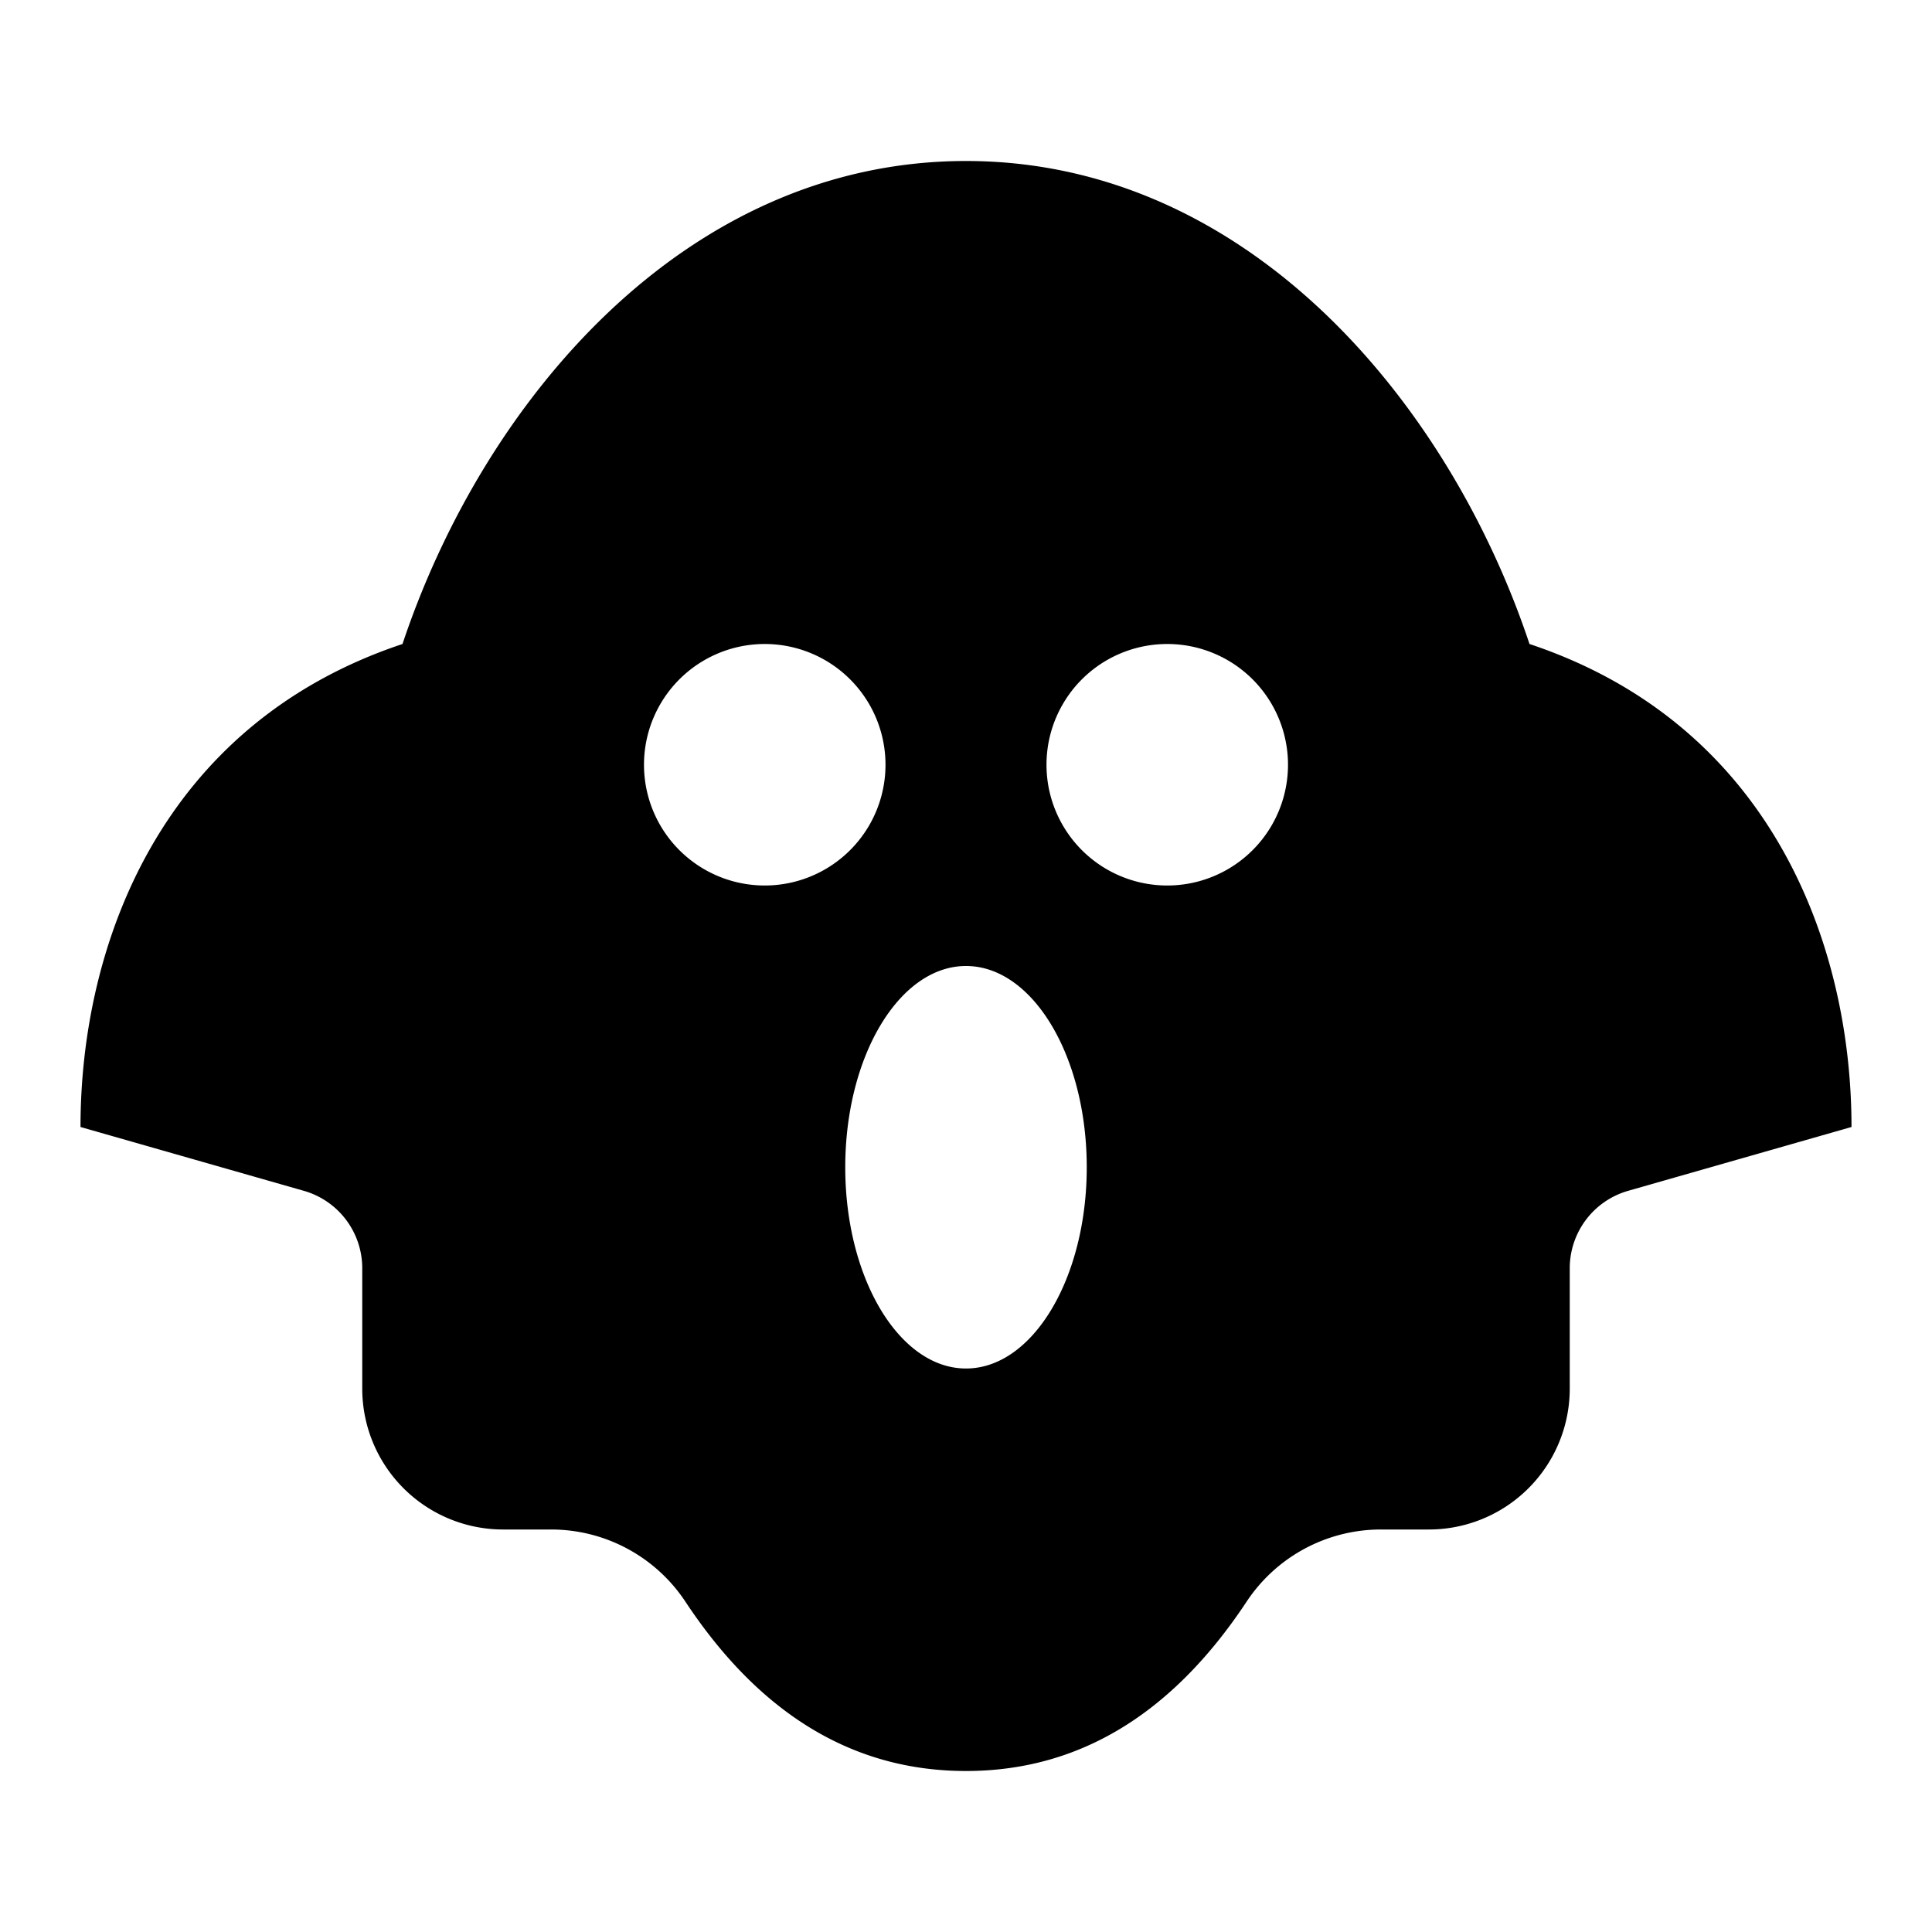 <svg xmlns="http://www.w3.org/2000/svg" width="3em" height="3em" viewBox="0 0 24 24"><path fill="currentColor" d="M12 2c3.5 0 6 3 7 6c3 1 4 3.73 4 6l-2.775.793a1 1 0 0 0-.725.961v1.496A1.75 1.75 0 0 1 17.75 19h-.596a2 2 0 0 0-1.668.896Q14.094 22 12 22t-3.486-2.104A2 2 0 0 0 6.846 19H6.25a1.75 1.75 0 0 1-1.75-1.75v-1.496a1 1 0 0 0-.725-.961L1 14c0-2.266 1-5 4-6c1-3 3.5-6 7-6m0 10c-.828 0-1.5 1.12-1.5 2.5S11.172 17 12 17s1.5-1.12 1.5-2.5S12.828 12 12 12M9.5 8a1.5 1.5 0 1 0 0 3a1.5 1.5 0 0 0 0-3m5 0a1.5 1.5 0 1 0 0 3a1.5 1.5 0 0 0 0-3"/></svg>